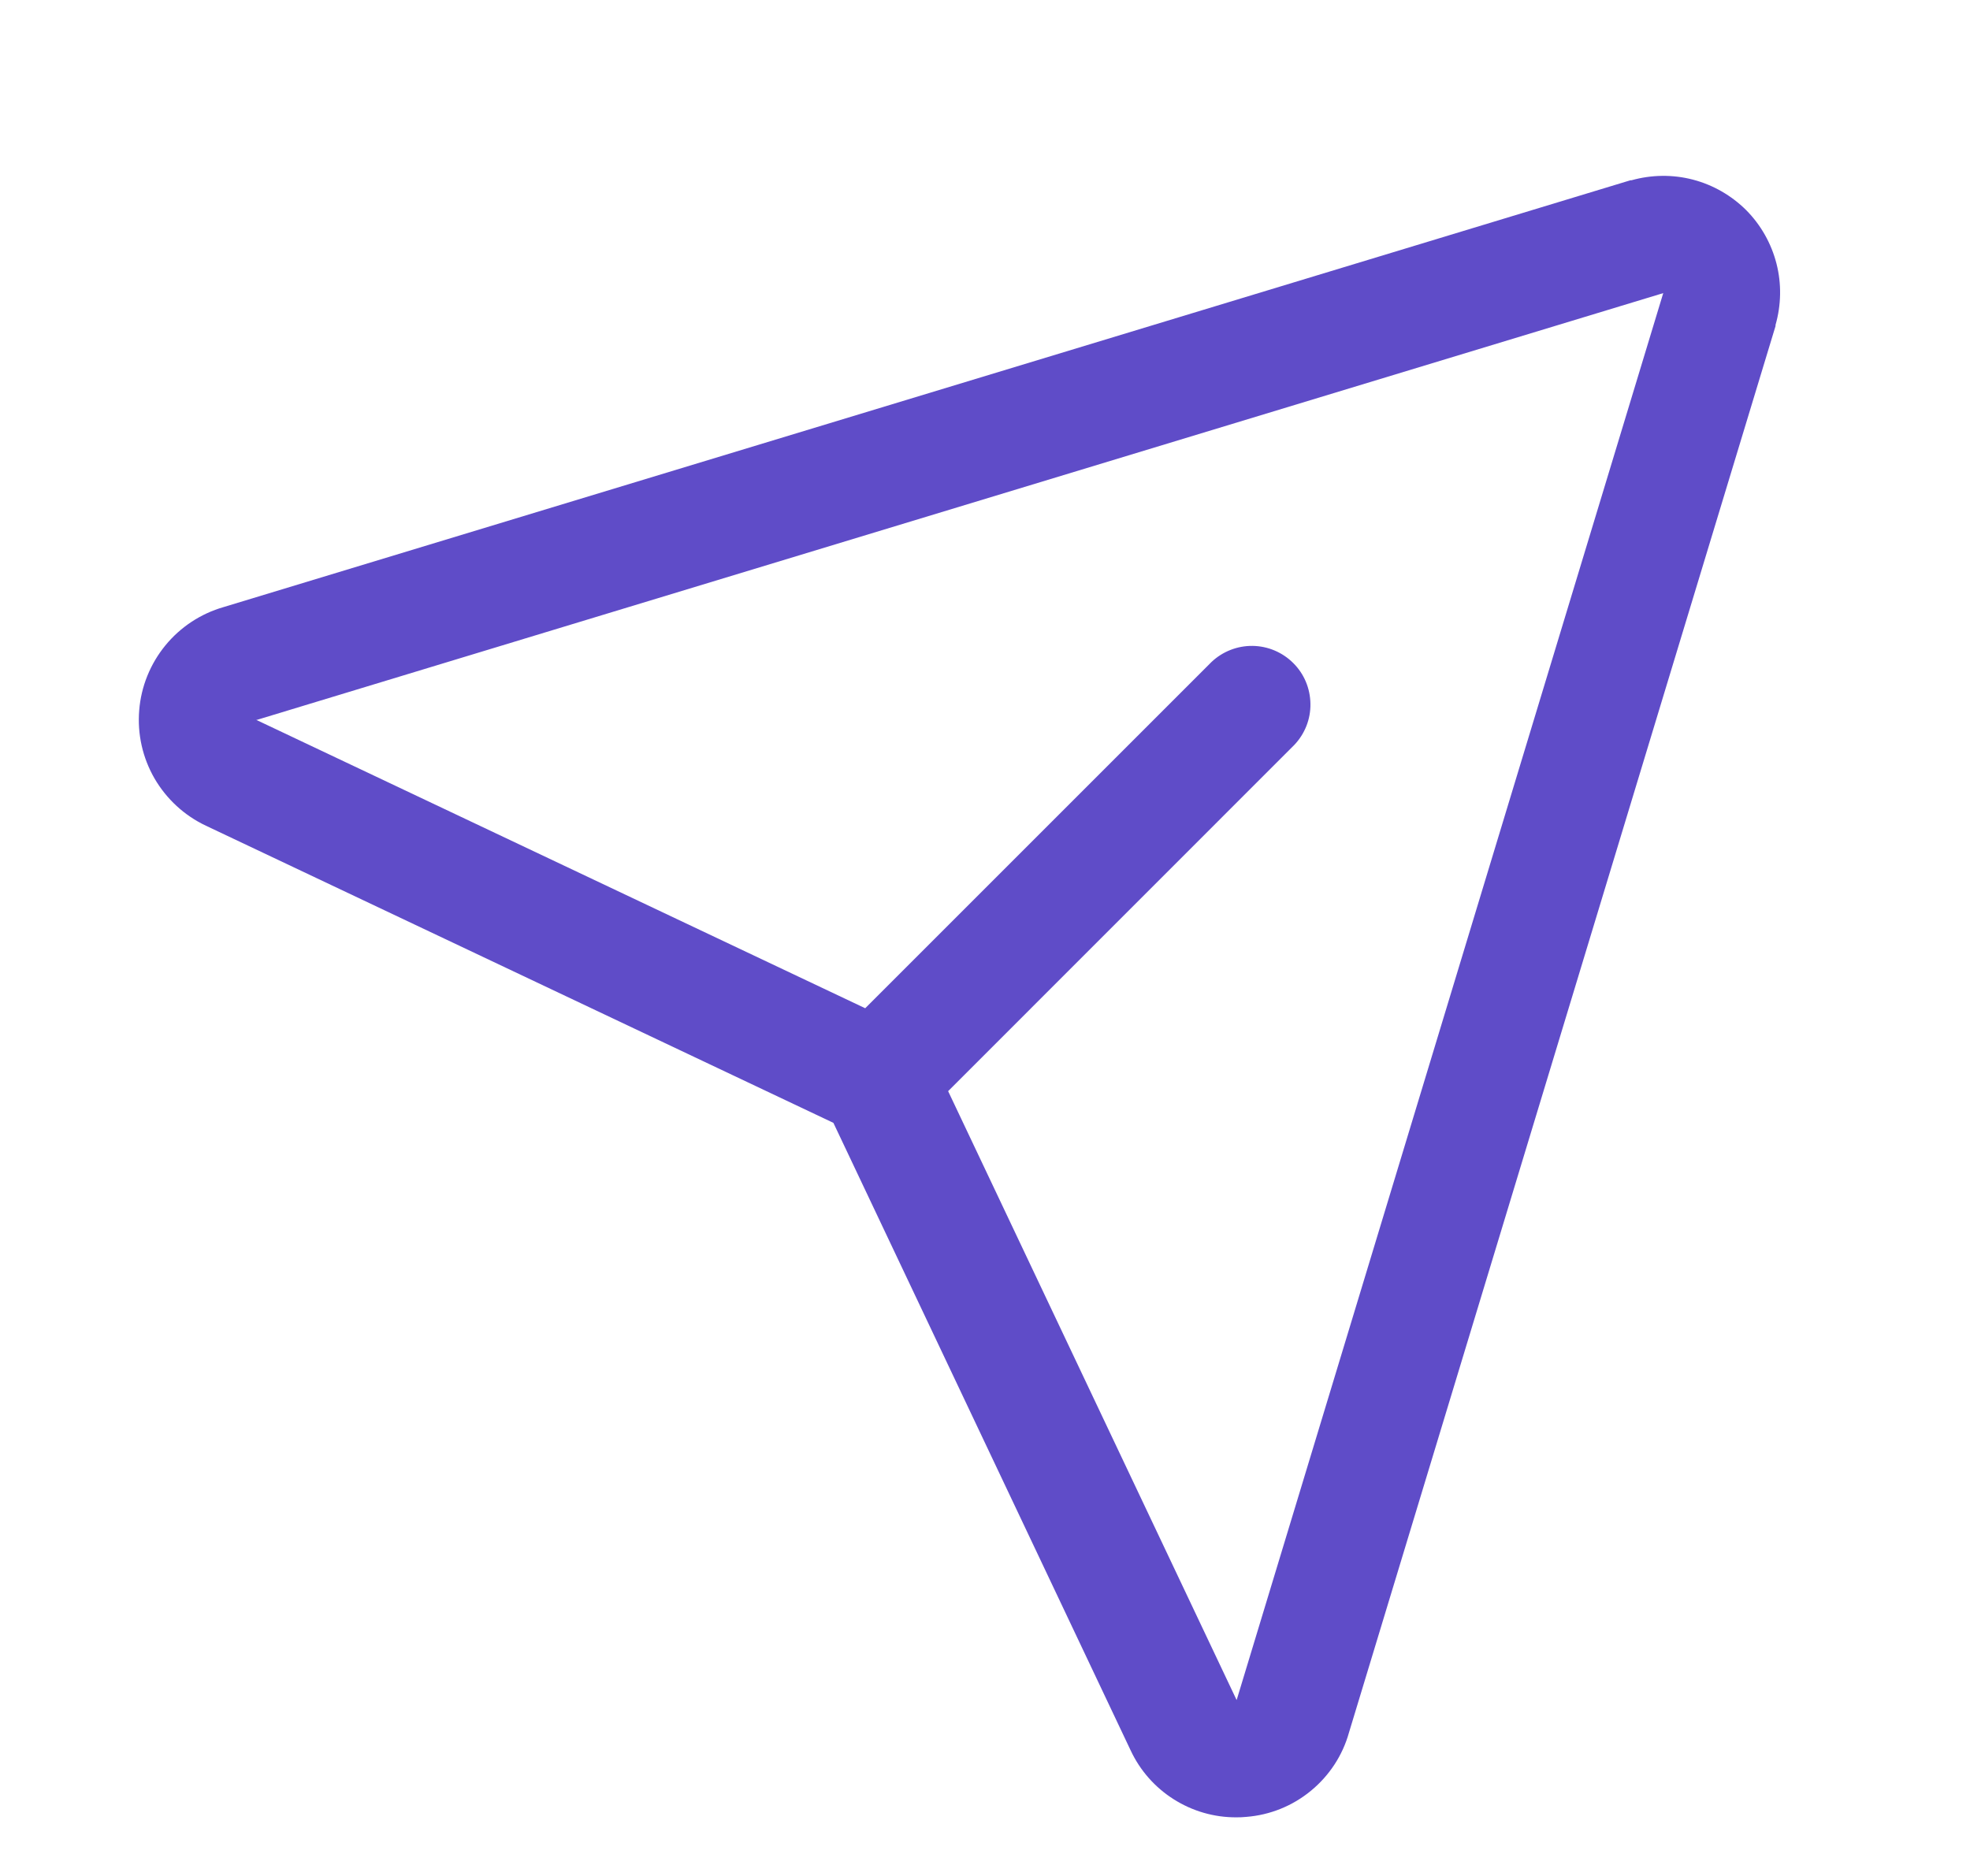 <svg width="21" height="20" viewBox="0 0 21 20" fill="none" xmlns="http://www.w3.org/2000/svg">
<path d="M18.615 2.241C18.457 2.084 18.261 1.971 18.046 1.915C17.831 1.859 17.605 1.862 17.391 1.922H17.38L2.384 6.472C2.14 6.542 1.923 6.685 1.762 6.882C1.602 7.078 1.504 7.319 1.484 7.572C1.463 7.826 1.52 8.079 1.647 8.299C1.775 8.519 1.966 8.695 2.195 8.803L8.884 11.971L12.052 18.66C12.152 18.875 12.312 19.056 12.511 19.182C12.711 19.309 12.942 19.376 13.179 19.375C13.215 19.375 13.251 19.374 13.287 19.37C13.539 19.35 13.779 19.253 13.974 19.092C14.17 18.931 14.312 18.715 14.38 18.471L18.927 3.476C18.927 3.472 18.927 3.468 18.927 3.464C18.988 3.251 18.992 3.025 18.937 2.81C18.882 2.595 18.771 2.399 18.615 2.241ZM13.186 18.113L13.182 18.124L10.107 11.633L13.797 7.942C13.91 7.823 13.972 7.666 13.969 7.503C13.967 7.34 13.902 7.184 13.786 7.069C13.671 6.954 13.515 6.888 13.352 6.886C13.19 6.884 13.032 6.946 12.914 7.058L9.223 10.749L2.73 7.674H2.741L17.73 3.125L13.186 18.113Z" fill="#5F4CC8"/>
</svg>
